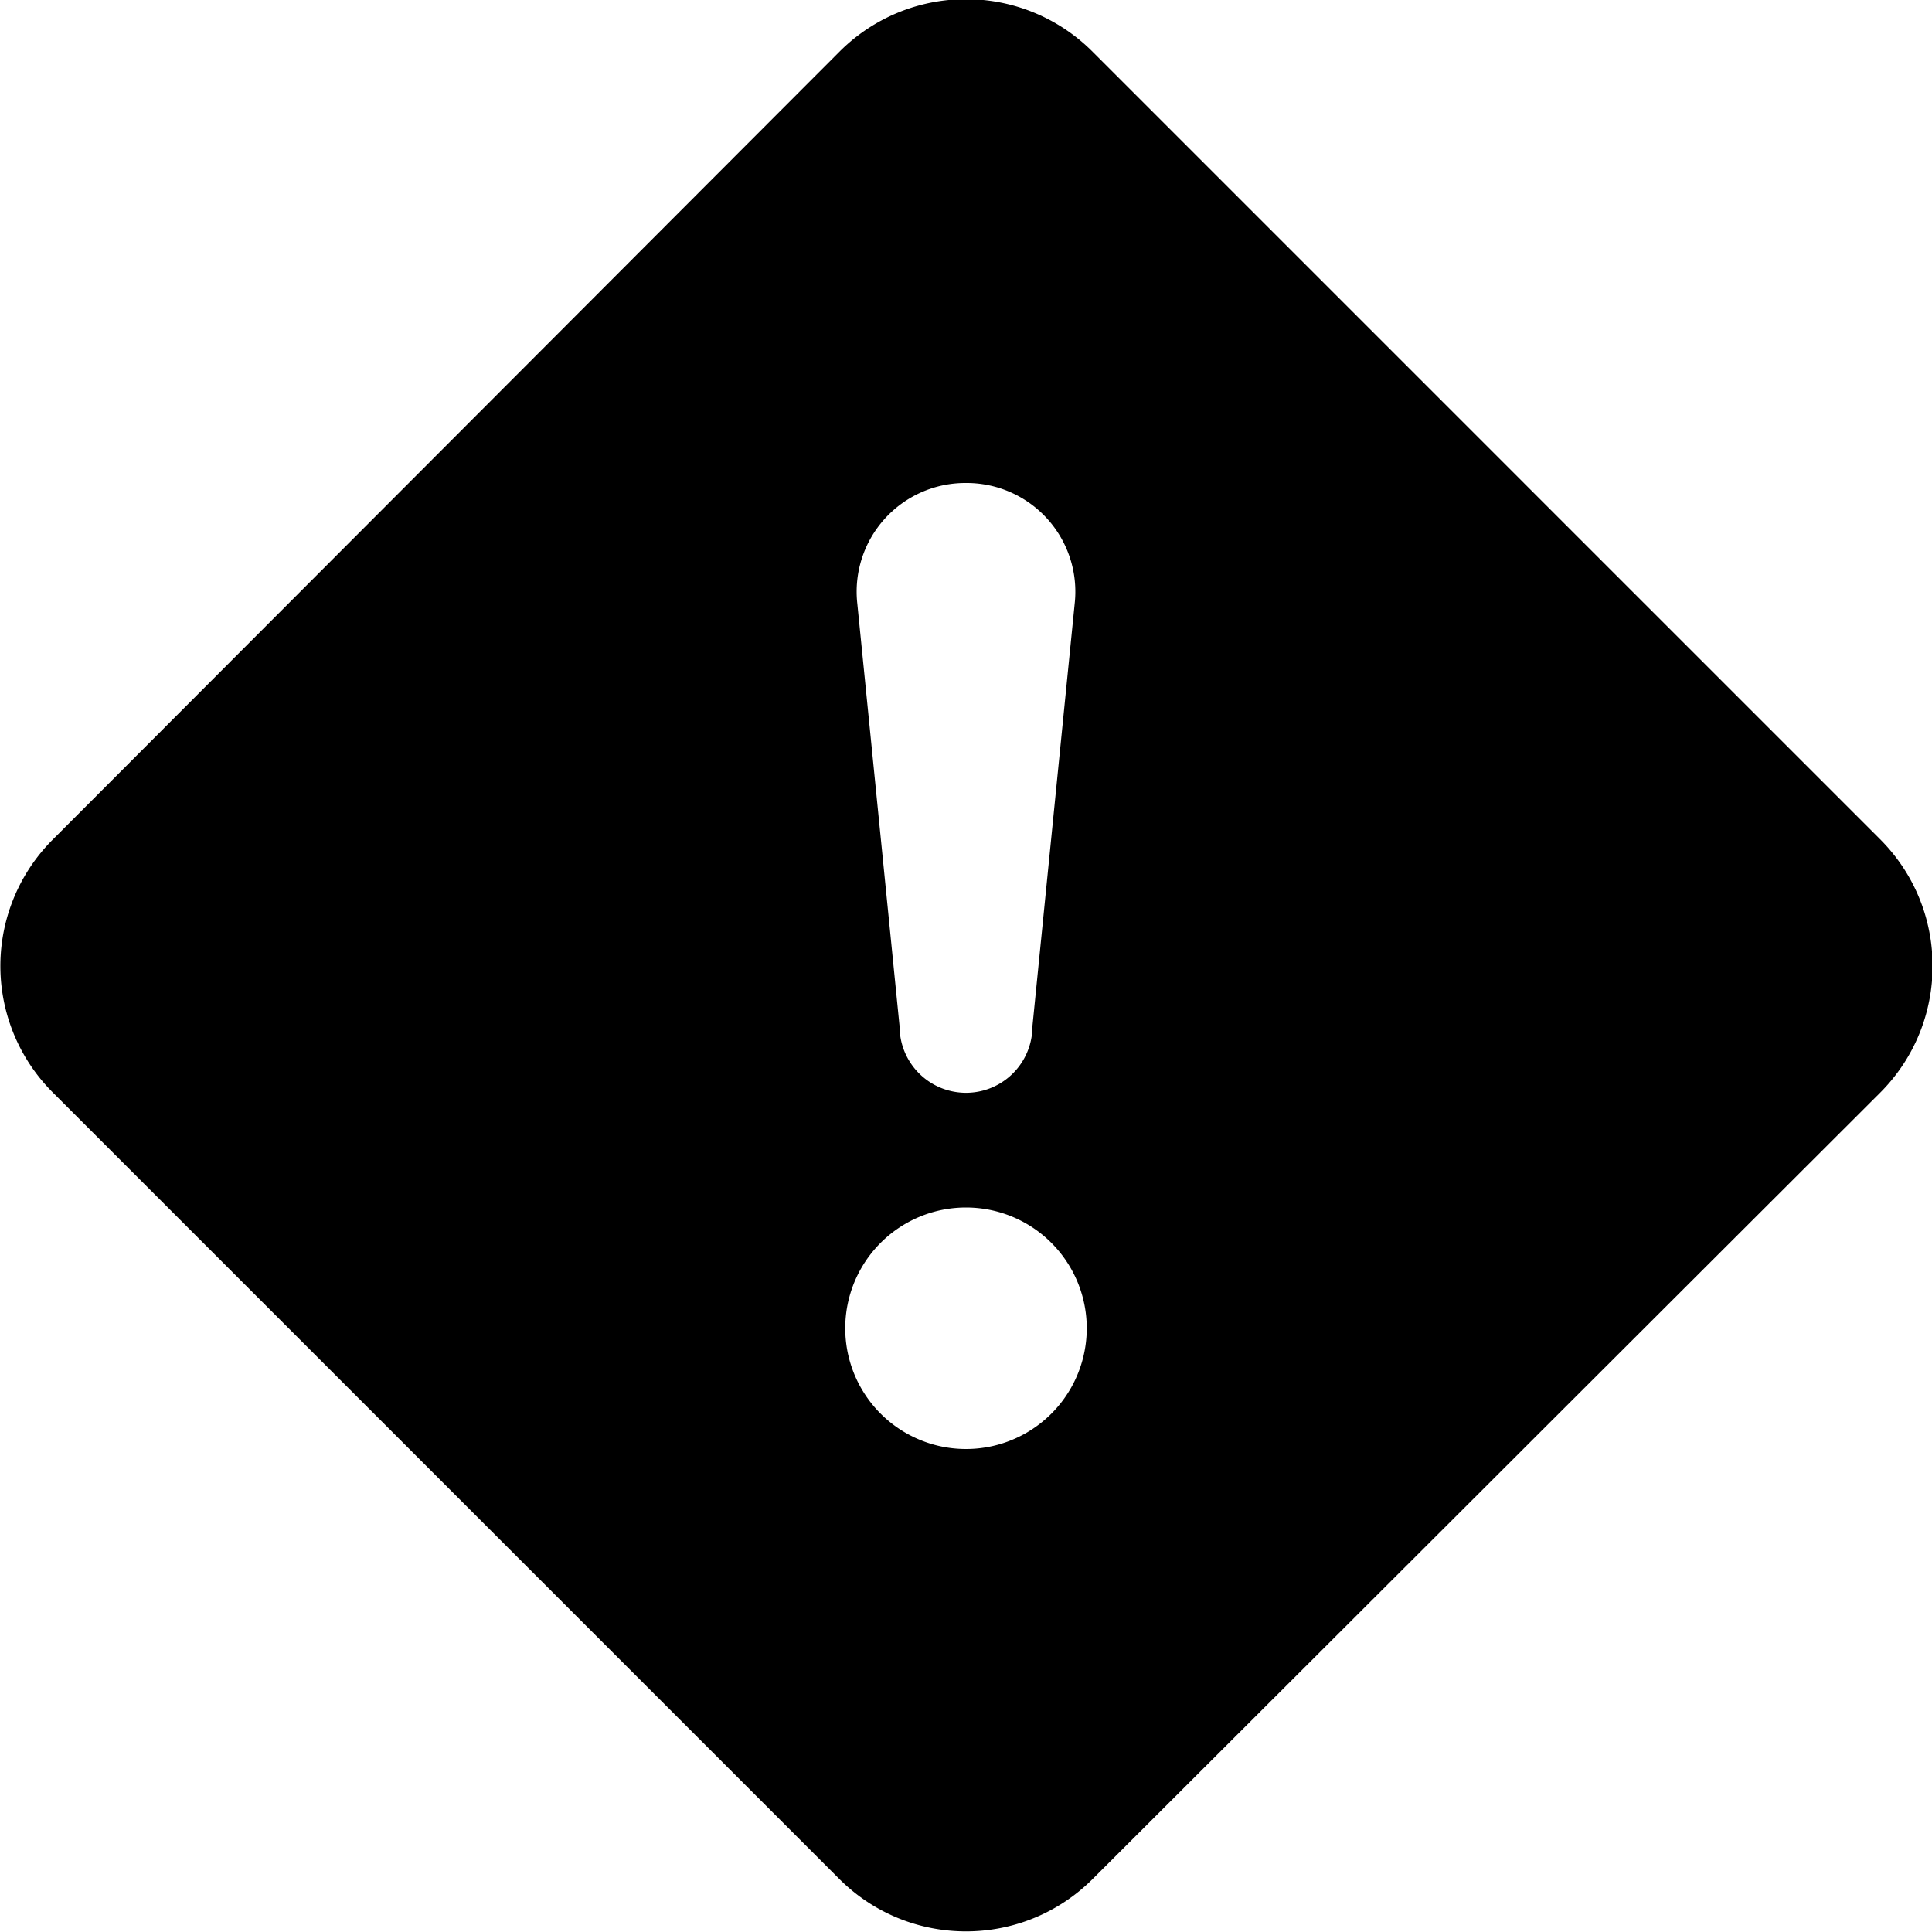 <svg xmlns="http://www.w3.org/2000/svg" viewBox="0 0 16 16"><path d="M9.05.43a1.48 1.48 0 0 0-2.1 0L.44 6.95a1.48 1.48 0 0 0 0 2.1l6.51 6.51c.58.58 1.52.58 2.1 0l6.52-6.51c.58-.58.58-1.52 0-2.1L9.05.43zM8 4a.9.9 0 0 1 .9 1l-.35 3.5a.55.55 0 0 1-1.1 0L7.1 5A.9.9 0 0 1 8 4zm0 6a1 1 0 1 1 0 2 1 1 0 0 1 0-2z"/></svg>